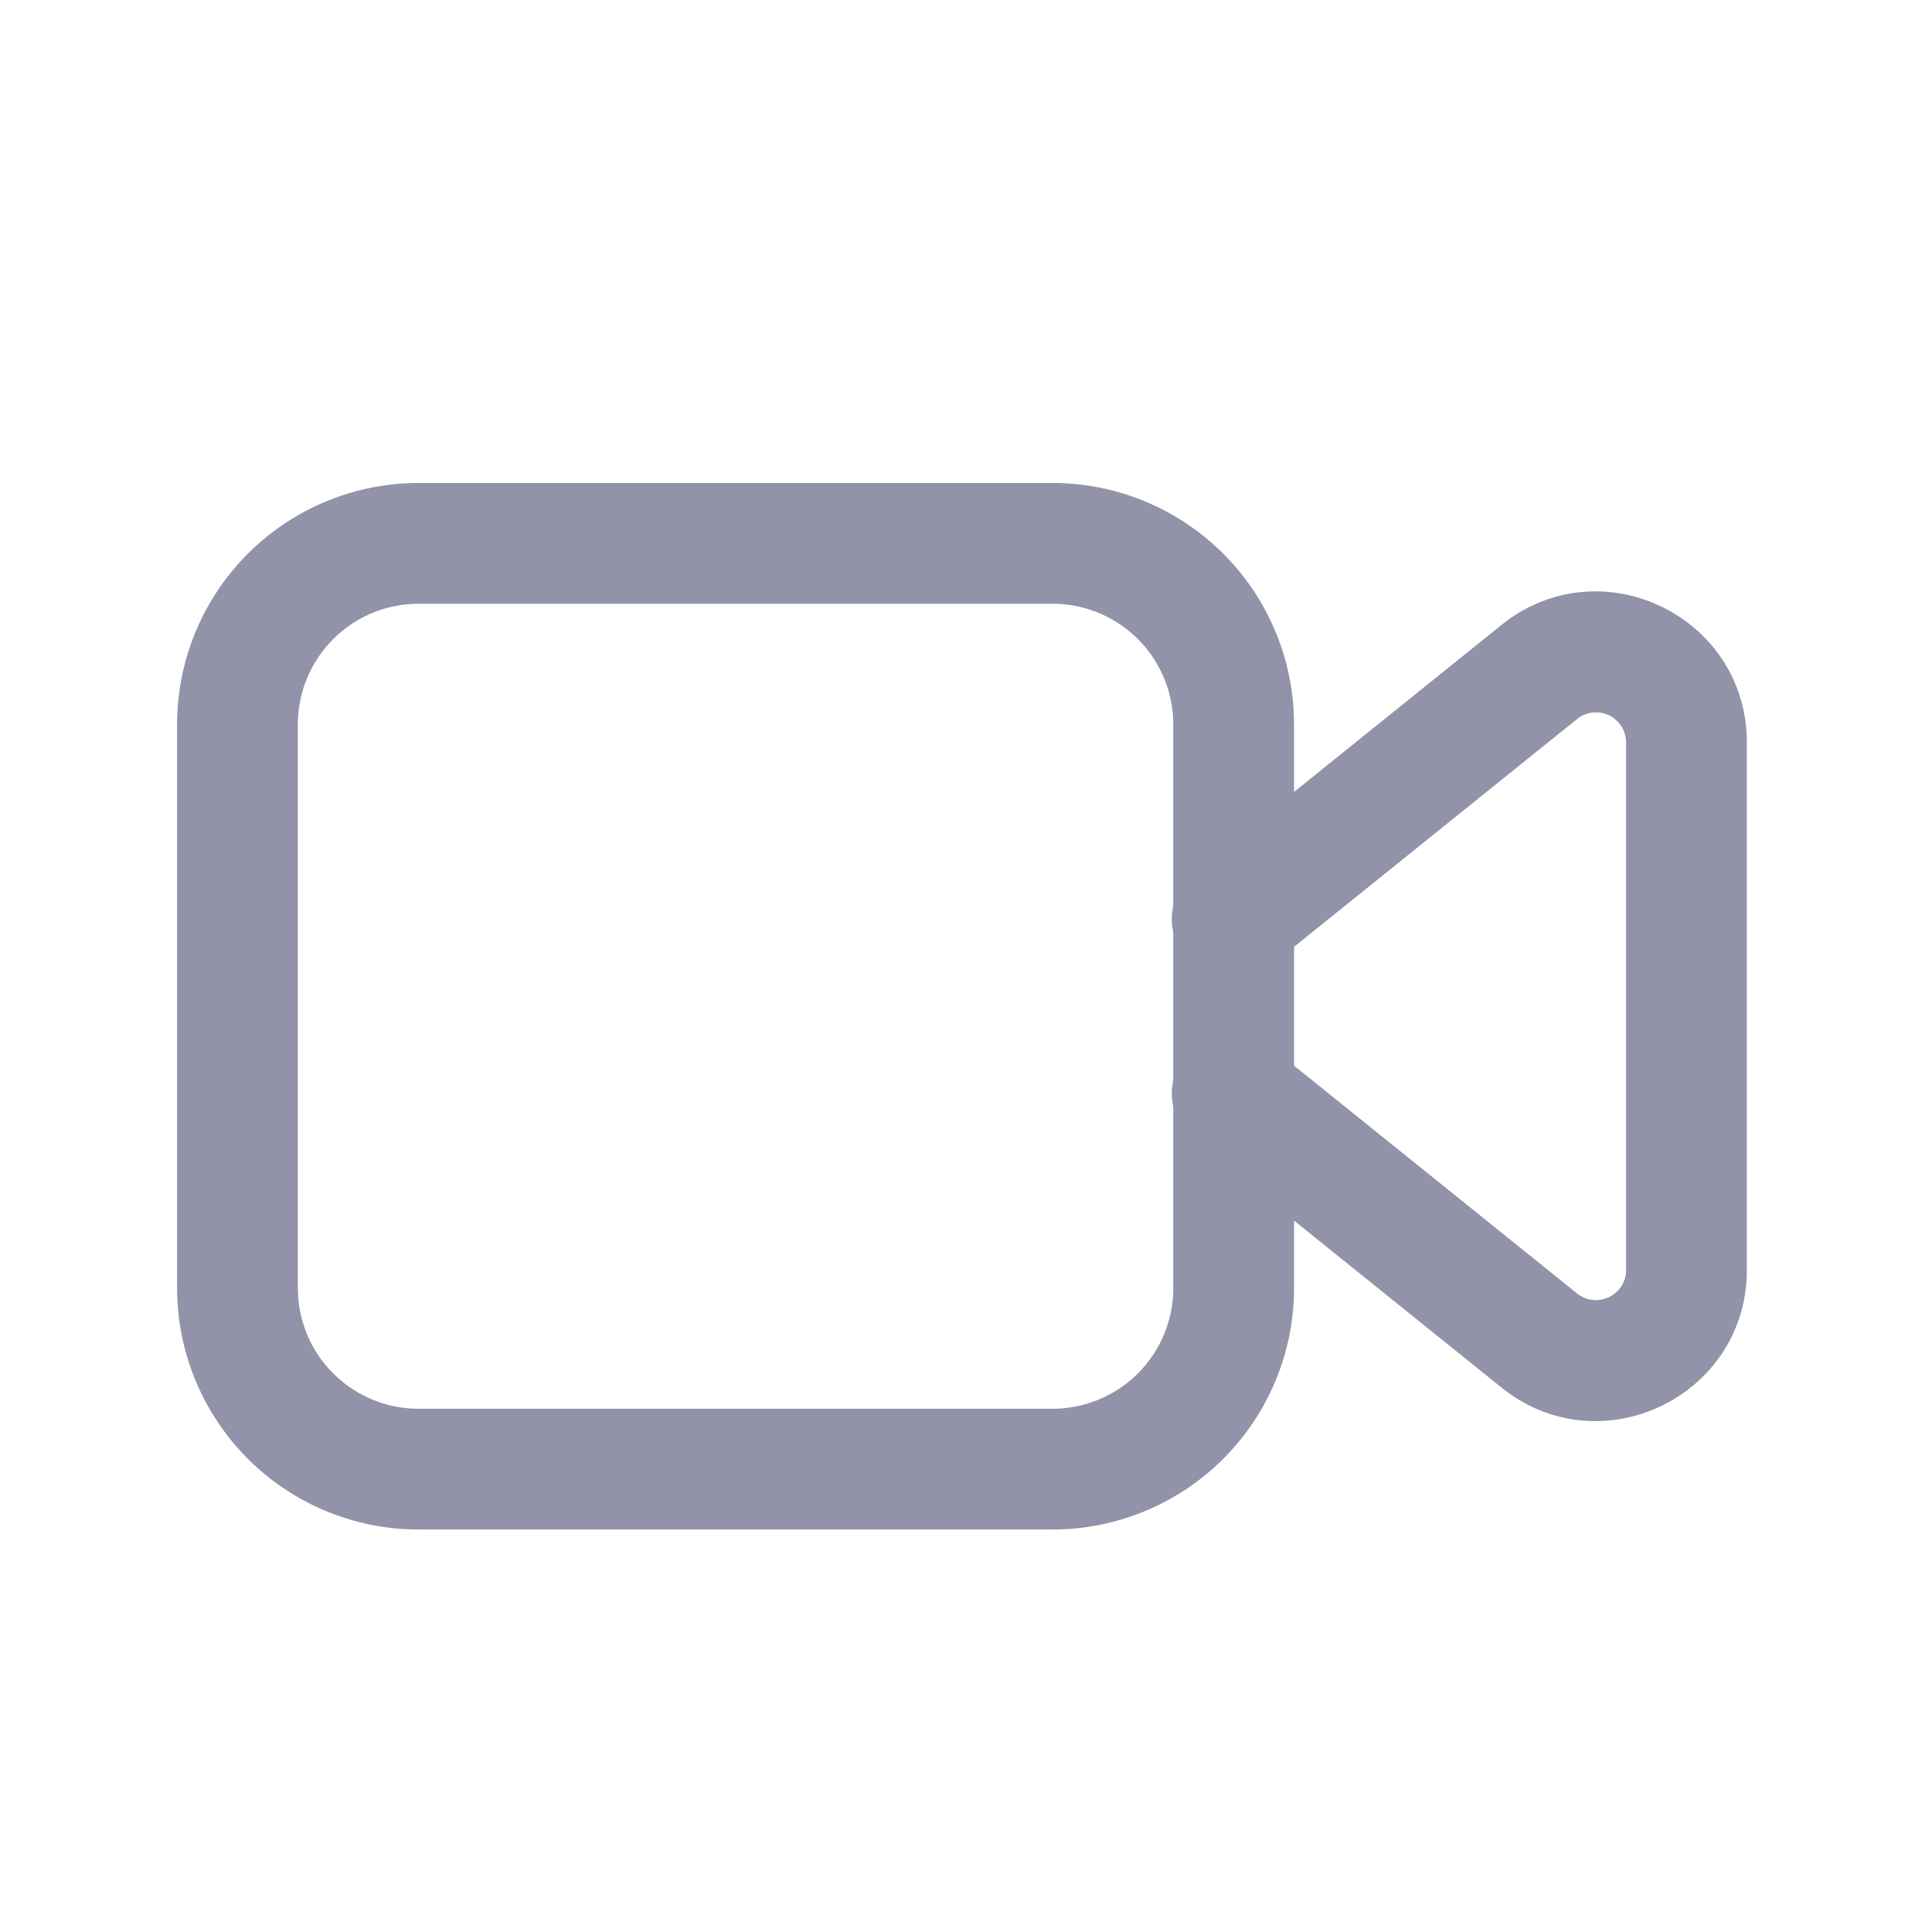 <svg xmlns="http://www.w3.org/2000/svg" width="24" height="24" fill="none" viewBox="0 0 24 24"><path fill="#9292A9" fill-rule="evenodd" d="M5.2 7.5A1.5 1.5 0 0 0 3.7 9v7a1.5 1.5 0 0 0 1.5 1.5h7.875a1.5 1.5 0 0 0 1.5-1.5V9a1.5 1.5 0 0 0-1.5-1.5zM2.2 9a3 3 0 0 1 3-3h7.875a3 3 0 0 1 3 3v7a3 3 0 0 1-3 3H5.2a3 3 0 0 1-3-3z"/><path fill="#9292A9" fill-rule="evenodd" d="M18.65 7.765c1.227-.989 3.05-.114 3.05 1.46v6.55c0 1.574-1.823 2.449-3.05 1.46l-3.795-3.054a.75.75 0 1 1 .94-1.168l3.795 3.054c.245.197.61.023.61-.292v-6.55a.374.374 0 0 0-.61-.292l-3.795 3.054a.75.75 0 1 1-.94-1.168z"/></svg>